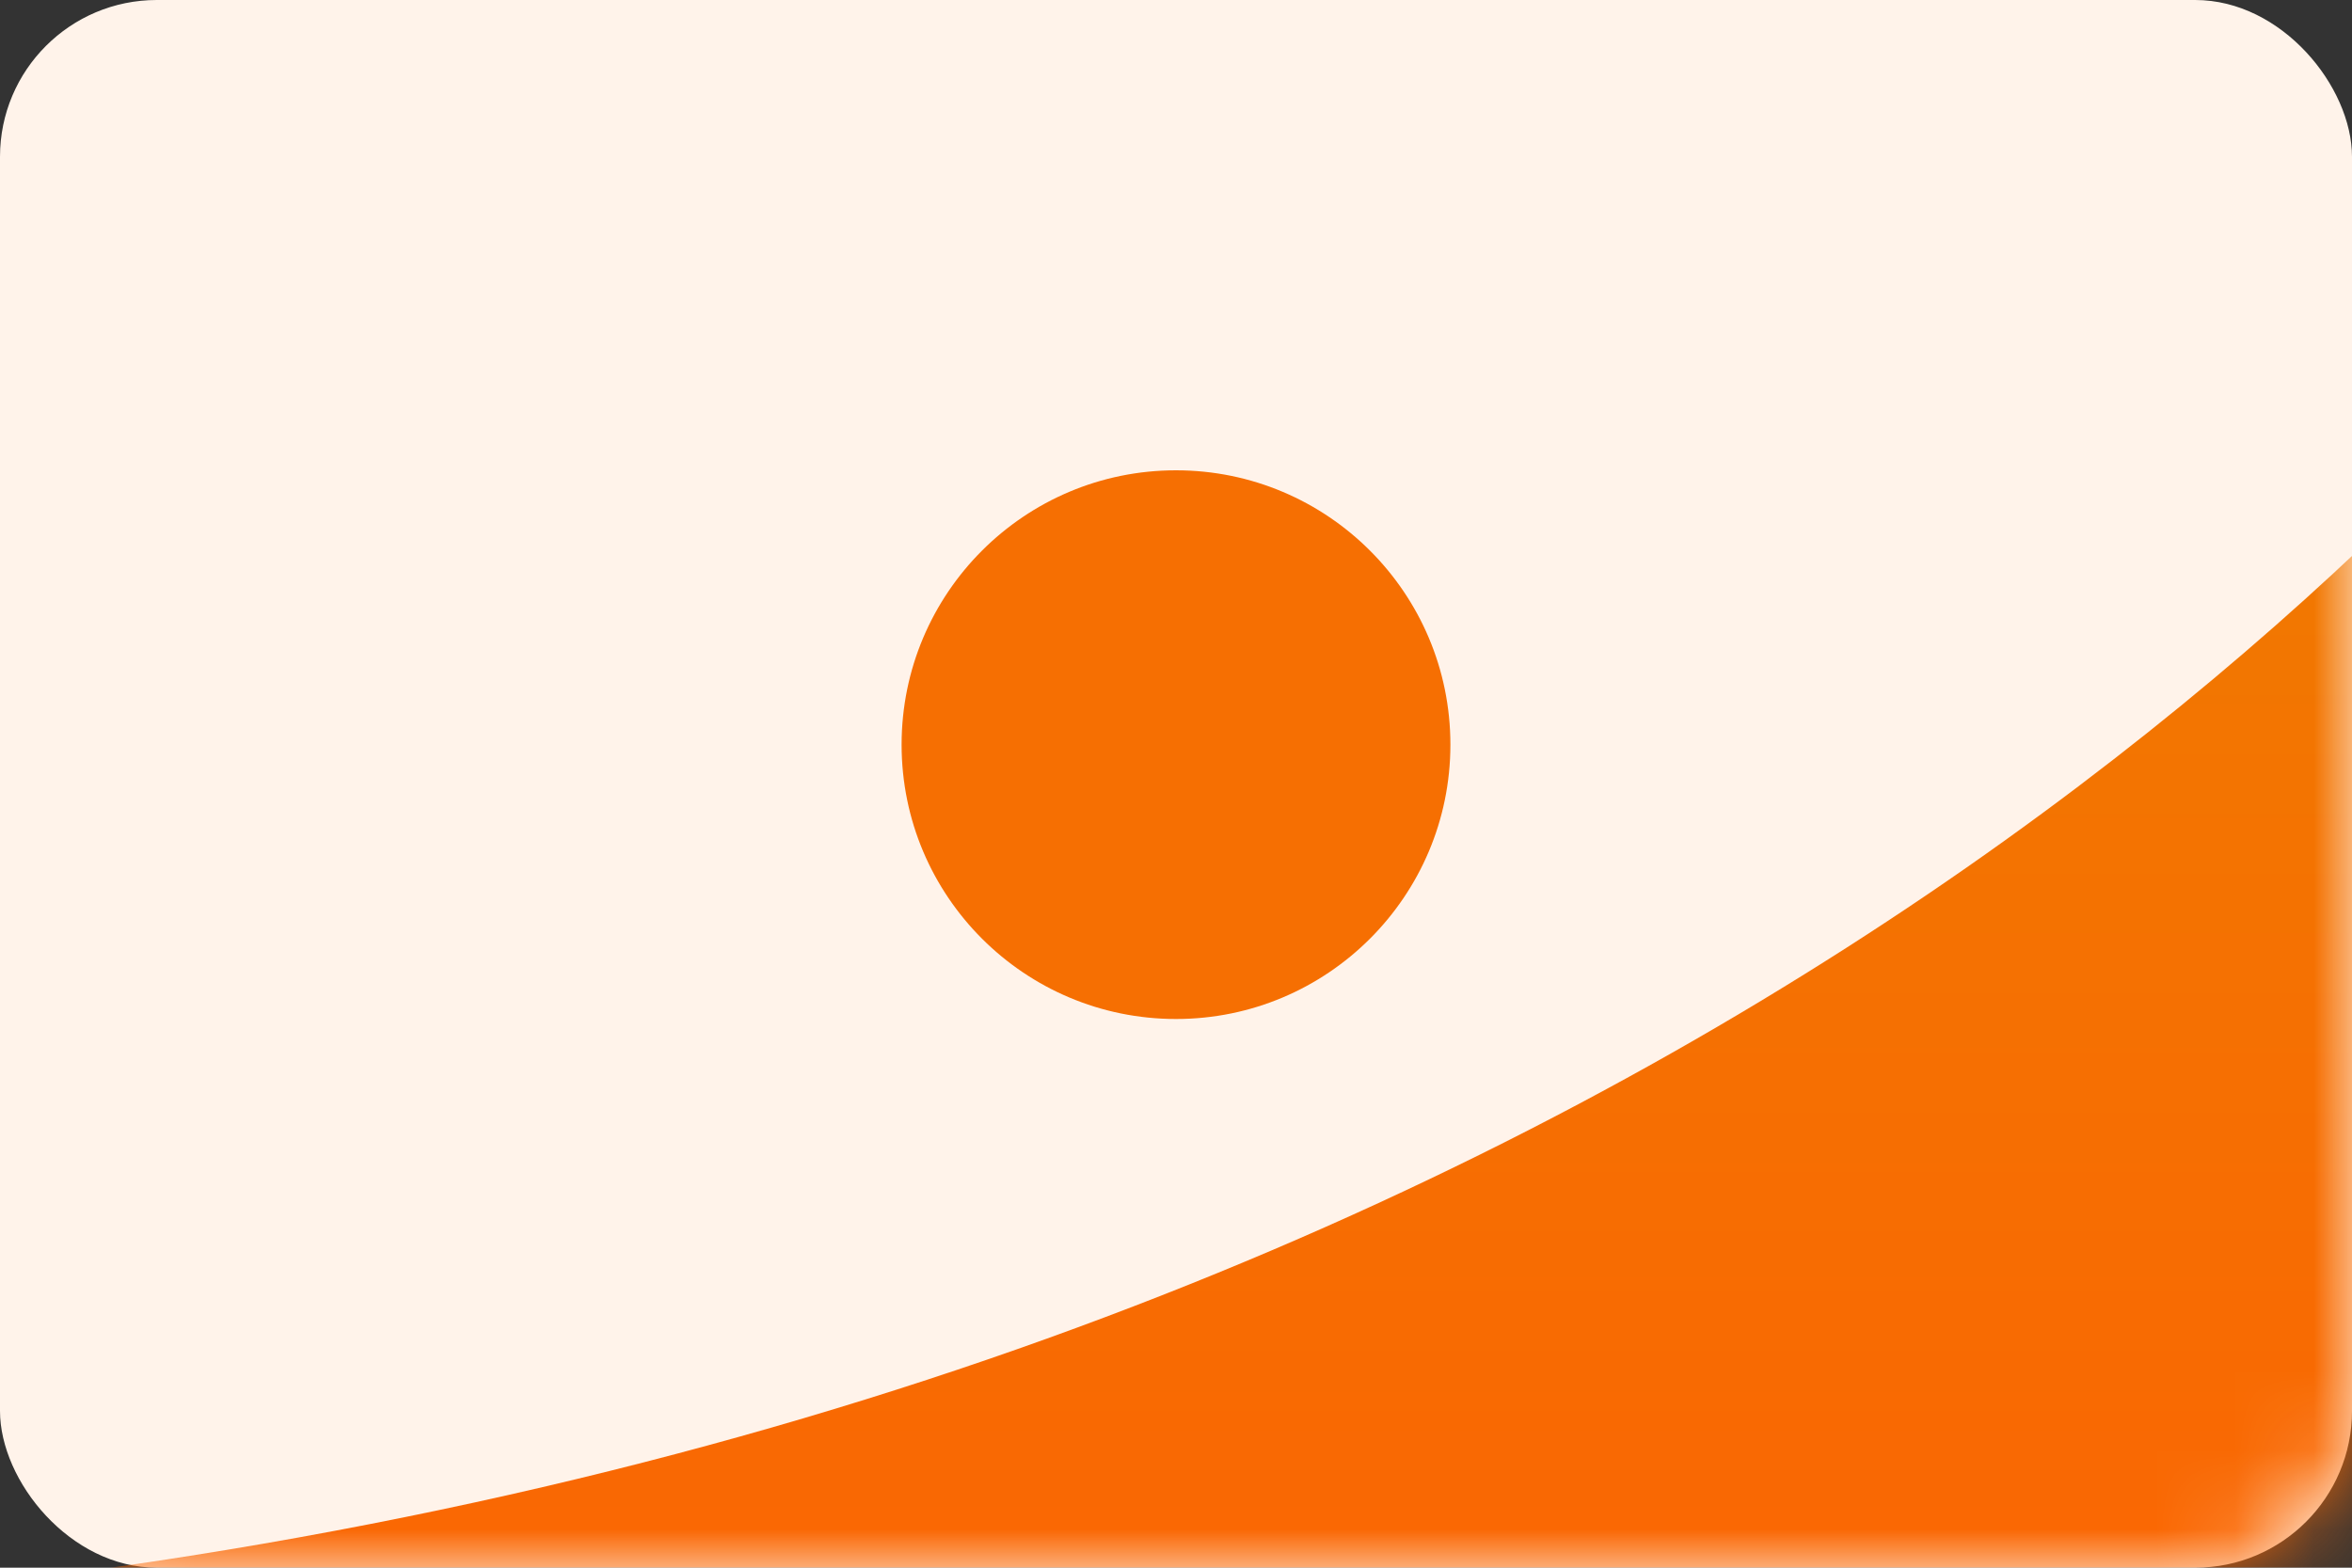 <?xml version="1.0" encoding="UTF-8" standalone="no"?>
<svg width="30px" height="20px" viewBox="0 0 30 20" version="1.1" xmlns="http://www.w3.org/2000/svg" xmlns:xlink="http://www.w3.org/1999/xlink">
    <rect x="0" y="0" width="30" height="20" fill="#333333" stroke="none"/>
    <!-- Generator: Sketch 3.7.2 (28276) - http://www.bohemiancoding.com/sketch -->
    <title>card_discover</title>
    <desc>Created with Sketch.</desc>
    <defs>
        <rect id="path-1" x="0" y="0" width="30" height="20" rx="2"></rect>
        <linearGradient x1="50%" y1="104.791%" x2="50%" y2="-4.047%" id="linearGradient-3">
            <stop stop-color="#FB6503" offset="0%"></stop>
            <stop stop-color="#EE7E00" offset="100%"></stop>
        </linearGradient>
    </defs>
    <g id="Symbols" stroke="none" stroke-width="1" fill="none" fill-rule="evenodd">
        <g id="card_discover">
            <g id="discover">
                <mask id="mask-2" fill="white">
                    <use xlink:href="#path-1"></use>
                </mask>
                <use id="Rectangle-11" fill="#FFF3EA" xlink:href="#path-1"></use>
                <path d="M-4.5,20.583 L30.991,20.583 C32.469,20.583 33.679,19.374 33.679,17.895 L33.679,17.895 L33.679,3.102 C29.364,8.613 17.768,19.317 -4.5,20.583" id="Swoosh" fill="url(#linearGradient-3)" mask="url(#mask-2)"></path>
                <circle id="Oval-6" fill="#F66F02" mask="url(#mask-2)" cx="15" cy="9.5" r="3.5"></circle>
            </g>
        </g>
    </g>
</svg>